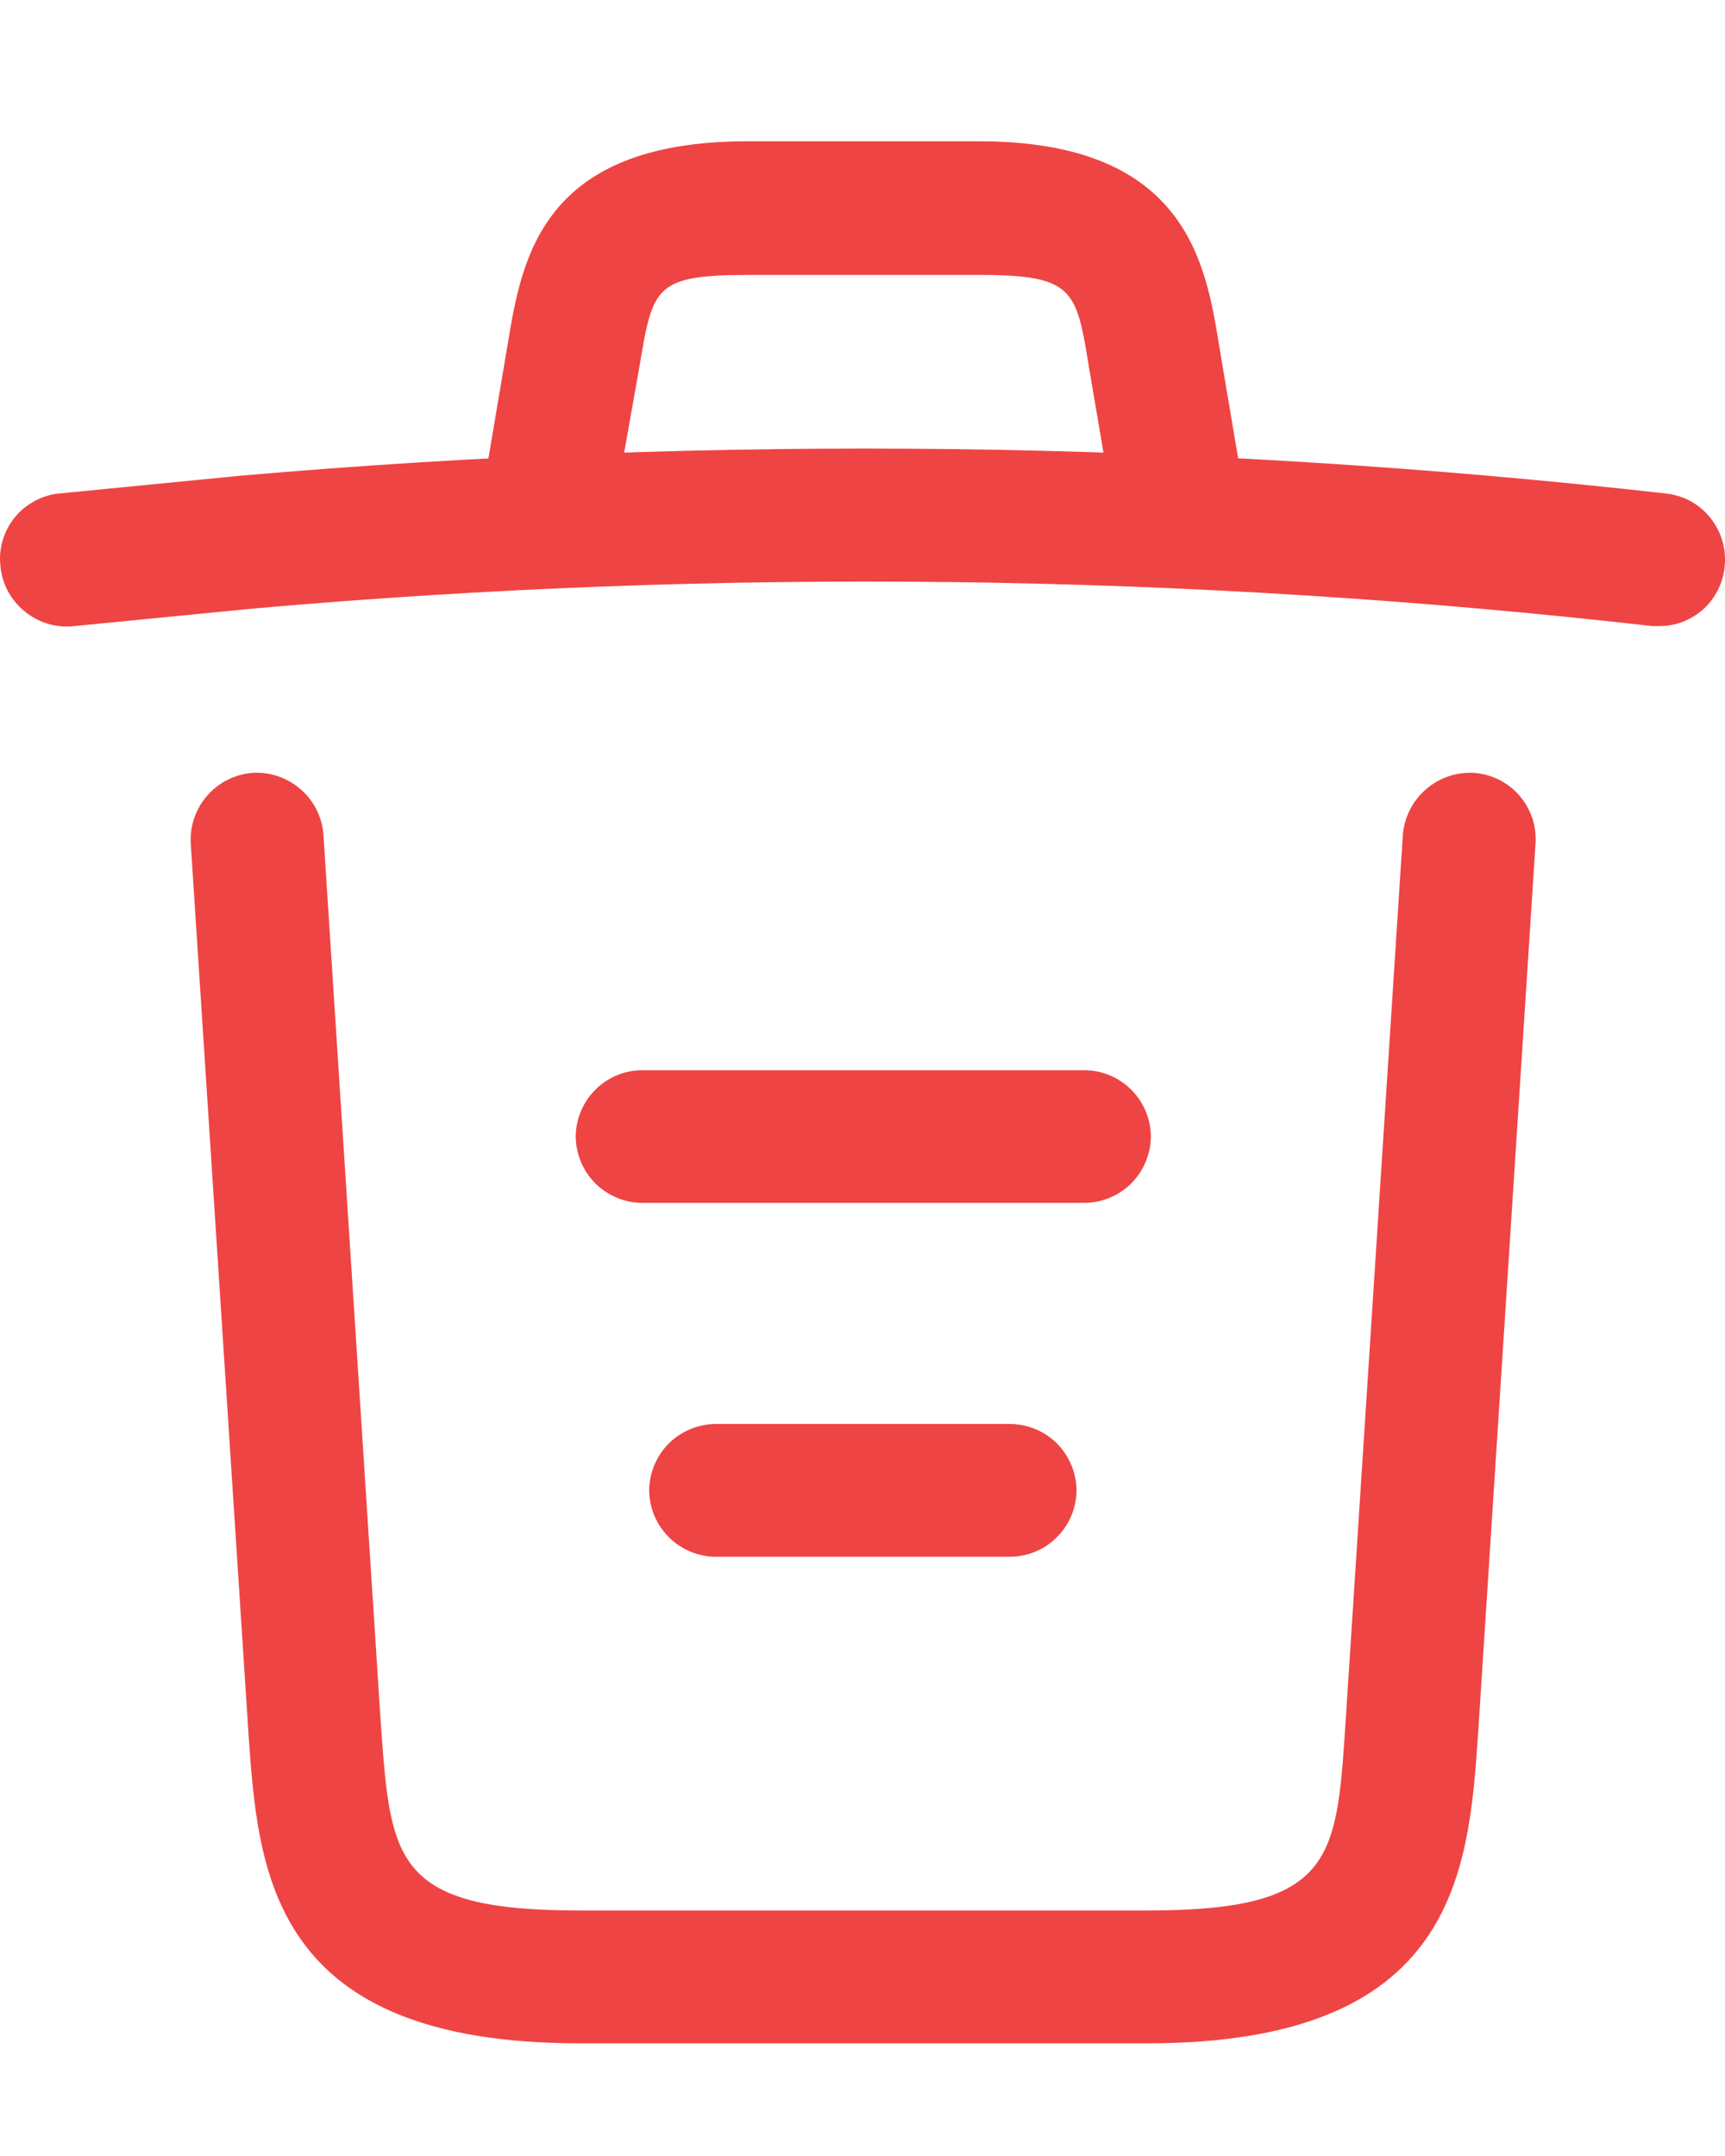 <svg width="12" height="15" viewBox="0 0 12 15" fill="none" xmlns="http://www.w3.org/2000/svg">
<path d="M11.545 4.356H11.496C8.267 3.989 5.009 3.948 1.771 4.233L0.516 4.356C0.455 4.363 0.393 4.357 0.333 4.34C0.274 4.322 0.219 4.293 0.172 4.254C0.124 4.215 0.084 4.167 0.055 4.113C0.026 4.058 0.008 3.999 0.003 3.937C-0.004 3.877 0.002 3.816 0.019 3.758C0.036 3.7 0.065 3.646 0.103 3.599C0.142 3.552 0.189 3.513 0.243 3.485C0.296 3.456 0.355 3.438 0.415 3.433L1.67 3.31C4.971 3.022 8.293 3.063 11.585 3.433C11.707 3.445 11.819 3.505 11.896 3.6C11.973 3.695 12.01 3.816 11.998 3.937C11.988 4.051 11.937 4.157 11.853 4.235C11.769 4.312 11.659 4.356 11.545 4.356Z" fill="#EF4444"/>
<path d="M3.852 3.734C3.825 3.735 3.798 3.733 3.772 3.728C3.652 3.707 3.546 3.639 3.476 3.54C3.406 3.441 3.377 3.319 3.396 3.199L3.532 2.393C3.63 1.802 3.765 0.983 5.199 0.983H6.812C8.252 0.983 8.388 1.833 8.48 2.399L8.615 3.199C8.628 3.259 8.628 3.321 8.616 3.382C8.604 3.442 8.579 3.5 8.545 3.551C8.51 3.601 8.465 3.645 8.413 3.678C8.361 3.711 8.303 3.734 8.243 3.744C8.182 3.754 8.12 3.752 8.06 3.738C8 3.724 7.943 3.698 7.894 3.661C7.844 3.625 7.802 3.579 7.771 3.526C7.739 3.473 7.719 3.414 7.711 3.353L7.575 2.553C7.488 2.017 7.47 1.913 6.818 1.913H5.206C4.553 1.913 4.541 1.999 4.449 2.546L4.307 3.347C4.29 3.455 4.234 3.553 4.151 3.624C4.067 3.695 3.961 3.734 3.852 3.734Z" fill="#EF4444"/>
<path d="M7.982 14.216H4.03C1.882 14.216 1.796 13.028 1.729 12.068L1.327 5.869C1.32 5.747 1.361 5.627 1.442 5.535C1.522 5.443 1.636 5.386 1.758 5.377C1.88 5.37 2 5.411 2.092 5.492C2.185 5.572 2.241 5.686 2.25 5.808L2.65 12.005C2.718 12.941 2.743 13.292 4.029 13.292H7.98C9.273 13.292 9.297 12.941 9.359 12.005L9.759 5.808C9.769 5.686 9.826 5.573 9.918 5.493C10.01 5.412 10.129 5.371 10.251 5.377C10.312 5.381 10.371 5.397 10.426 5.424C10.48 5.451 10.529 5.488 10.569 5.534C10.609 5.58 10.639 5.633 10.659 5.69C10.678 5.748 10.686 5.809 10.682 5.869L10.282 12.067C10.216 13.028 10.128 14.216 7.982 14.216Z" fill="#EF4444"/>
<path d="M7.027 10.831H4.978C4.856 10.83 4.739 10.781 4.652 10.694C4.566 10.608 4.517 10.491 4.516 10.369C4.517 10.247 4.566 10.13 4.652 10.043C4.739 9.957 4.856 9.908 4.978 9.907H7.027C7.15 9.908 7.267 9.957 7.353 10.043C7.439 10.13 7.488 10.247 7.489 10.369C7.488 10.491 7.439 10.608 7.353 10.694C7.267 10.781 7.15 10.83 7.027 10.831Z" fill="#EF4444"/>
<path d="M7.544 8.369H4.467C4.345 8.368 4.228 8.319 4.141 8.233C4.055 8.146 4.006 8.029 4.005 7.907C4.006 7.785 4.055 7.668 4.141 7.582C4.228 7.495 4.345 7.446 4.467 7.446H7.544C7.666 7.446 7.783 7.495 7.87 7.582C7.956 7.668 8.005 7.785 8.006 7.907C8.005 8.029 7.956 8.146 7.87 8.233C7.783 8.319 7.666 8.368 7.544 8.369Z" fill="#EF4444"/>
</svg>
